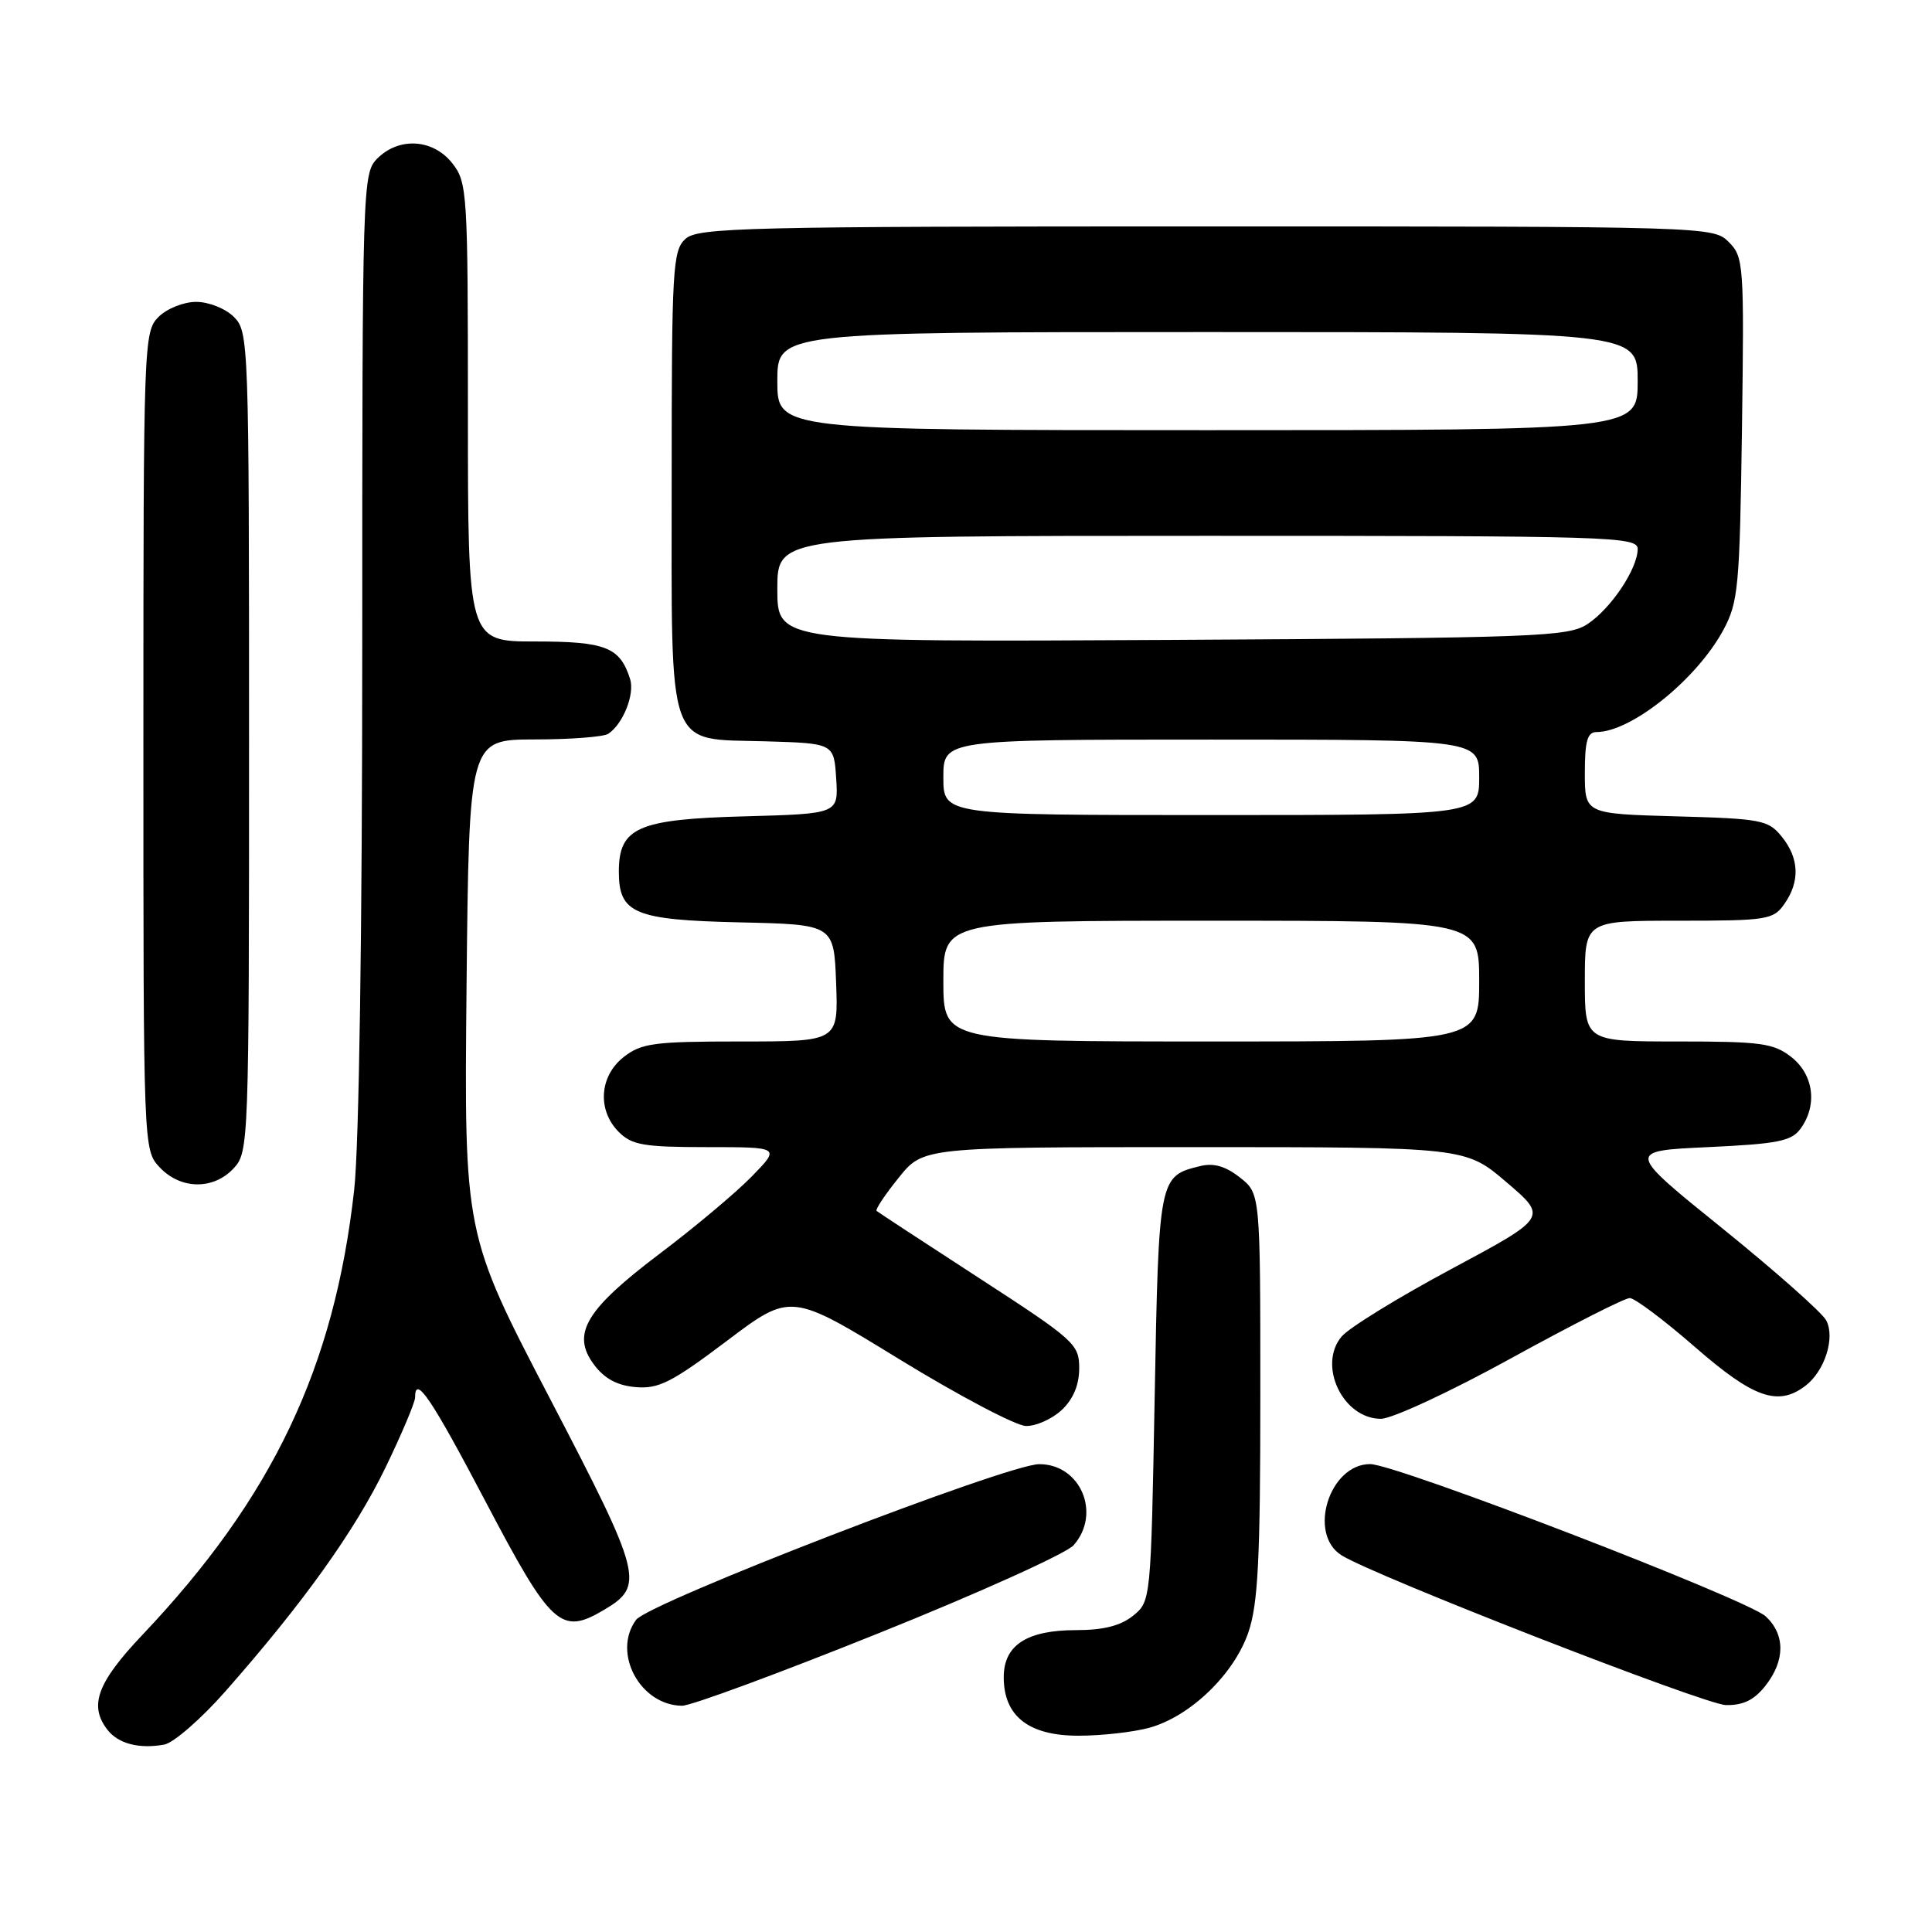 <?xml version="1.0" encoding="UTF-8" standalone="no"?>
<!DOCTYPE svg PUBLIC "-//W3C//DTD SVG 1.1//EN" "http://www.w3.org/Graphics/SVG/1.1/DTD/svg11.dtd" >
<svg xmlns="http://www.w3.org/2000/svg" xmlns:xlink="http://www.w3.org/1999/xlink" version="1.1" viewBox="0 0 256 256">
 <g >
 <path fill="currentColor"
d=" M 29.85 224.13 C 40.14 212.46 47.01 202.86 51.06 194.50 C 53.23 190.02 55.00 185.82 55.00 185.18 C 55.00 182.09 57.11 185.21 64.38 199.04 C 73.03 215.50 74.33 216.69 79.98 213.35 C 85.46 210.12 85.14 208.85 72.85 185.28 C 61.50 163.50 61.50 163.50 61.82 130.75 C 62.15 98.00 62.15 98.00 70.82 97.98 C 75.60 97.98 80.00 97.64 80.60 97.23 C 82.56 95.93 84.13 91.98 83.49 89.97 C 82.15 85.75 80.26 85.00 70.93 85.00 C 62.00 85.00 62.00 85.00 62.00 54.63 C 62.00 25.43 61.92 24.17 59.93 21.63 C 57.39 18.41 52.88 18.12 50.00 21.00 C 48.04 22.96 48.00 24.33 48.00 85.54 C 48.00 123.28 47.58 151.88 46.93 157.67 C 44.30 181.24 36.11 198.45 18.84 216.66 C 12.86 222.98 11.75 226.01 14.25 229.22 C 15.67 231.05 18.45 231.77 21.75 231.17 C 22.99 230.95 26.63 227.78 29.85 224.13 Z  M 152.32 228.93 C 157.74 227.42 163.53 221.83 165.42 216.28 C 166.70 212.51 167.00 206.64 167.00 184.89 C 167.00 158.15 167.00 158.15 164.29 156.02 C 162.40 154.53 160.82 154.07 159.04 154.51 C 153.56 155.85 153.54 155.94 153.00 185.12 C 152.50 212.08 152.49 212.19 150.14 214.09 C 148.50 215.42 146.21 216.00 142.61 216.00 C 136.06 216.00 133.00 217.99 133.00 222.24 C 133.00 227.41 136.32 230.00 142.92 229.99 C 145.99 229.99 150.22 229.51 152.32 228.93 Z  M 116.50 216.38 C 129.70 211.08 141.29 205.84 142.25 204.76 C 145.97 200.56 143.18 193.99 137.69 194.01 C 133.48 194.02 85.92 212.39 84.28 214.64 C 81.08 219.01 84.82 225.97 90.38 226.02 C 91.55 226.03 103.30 221.69 116.50 216.38 Z  M 233.93 223.37 C 236.55 220.03 236.57 216.61 233.97 214.18 C 231.53 211.92 185.00 194.00 181.55 194.00 C 176.14 194.00 173.24 203.26 177.77 206.09 C 182.17 208.84 225.86 225.86 228.68 225.93 C 230.97 225.98 232.43 225.27 233.93 223.37 Z  M 140.69 186.83 C 142.21 185.39 143.00 183.51 143.00 181.30 C 143.00 178.11 142.40 177.57 129.75 169.36 C 122.46 164.63 116.34 160.62 116.15 160.45 C 115.96 160.27 117.27 158.30 119.07 156.07 C 122.33 152.00 122.33 152.00 158.26 152.00 C 194.18 152.00 194.18 152.00 199.63 156.66 C 205.08 161.31 205.08 161.31 192.29 168.16 C 185.26 171.93 178.72 175.95 177.76 177.11 C 174.57 180.94 177.95 188.00 182.98 188.00 C 184.45 188.00 192.20 184.40 200.19 180.00 C 208.19 175.60 215.28 172.00 215.95 172.00 C 216.61 172.00 220.51 174.93 224.61 178.50 C 232.34 185.24 235.59 186.39 239.21 183.64 C 241.79 181.68 243.20 177.25 241.98 174.95 C 241.41 173.90 235.22 168.42 228.23 162.77 C 215.50 152.50 215.50 152.50 226.33 152.00 C 235.56 151.57 237.38 151.21 238.58 149.56 C 240.85 146.45 240.33 142.41 237.37 140.07 C 235.02 138.23 233.36 138.00 222.37 138.00 C 210.00 138.00 210.00 138.00 210.00 130.00 C 210.00 122.00 210.00 122.00 222.44 122.00 C 234.17 122.00 234.98 121.87 236.44 119.78 C 238.53 116.80 238.41 113.72 236.09 110.86 C 234.31 108.65 233.39 108.48 222.09 108.17 C 210.00 107.83 210.00 107.83 210.00 102.42 C 210.00 98.19 210.34 97.00 211.55 97.00 C 216.14 97.00 224.80 90.04 228.34 83.50 C 230.34 79.79 230.52 77.83 230.82 56.82 C 231.12 35.00 231.05 34.05 229.07 32.07 C 227.02 30.02 226.39 30.00 159.83 30.00 C 98.73 30.00 92.49 30.15 90.83 31.65 C 89.13 33.19 89.00 35.52 89.00 63.54 C 89.00 100.15 88.17 97.84 101.50 98.23 C 110.50 98.50 110.50 98.50 110.80 103.17 C 111.10 107.83 111.10 107.83 98.65 108.17 C 84.51 108.55 82.00 109.65 82.00 115.50 C 82.00 121.04 84.05 121.90 98.04 122.22 C 110.50 122.50 110.50 122.50 110.79 130.25 C 111.08 138.00 111.08 138.00 98.18 138.00 C 86.63 138.00 84.99 138.22 82.63 140.07 C 79.41 142.61 79.12 147.12 82.00 150.00 C 83.73 151.73 85.33 152.00 93.70 152.00 C 103.41 152.00 103.41 152.00 99.60 155.90 C 97.50 158.05 92.03 162.64 87.43 166.11 C 77.58 173.55 75.68 176.75 78.70 180.81 C 80.09 182.68 81.78 183.59 84.24 183.80 C 87.26 184.06 89.01 183.18 96.28 177.70 C 104.78 171.28 104.78 171.28 119.14 180.09 C 127.04 184.93 134.60 188.92 135.94 188.95 C 137.28 188.98 139.41 188.02 140.69 186.83 Z  M 30.96 154.81 C 32.96 152.66 33.00 151.59 33.00 98.31 C 33.00 45.33 32.95 43.95 31.00 42.00 C 29.89 40.89 27.67 40.00 26.00 40.00 C 24.33 40.00 22.11 40.89 21.00 42.00 C 19.05 43.95 19.00 45.33 19.00 98.19 C 19.00 152.37 19.00 152.37 21.17 154.69 C 23.94 157.63 28.28 157.69 30.96 154.81 Z  M 125.00 130.00 C 125.00 122.00 125.00 122.00 160.50 122.00 C 196.00 122.00 196.00 122.00 196.00 130.00 C 196.00 138.00 196.00 138.00 160.50 138.00 C 125.00 138.00 125.00 138.00 125.00 130.00 Z  M 125.00 103.00 C 125.00 98.00 125.00 98.00 160.50 98.00 C 196.00 98.00 196.00 98.00 196.00 103.00 C 196.00 108.00 196.00 108.00 160.50 108.00 C 125.00 108.00 125.00 108.00 125.00 103.00 Z  M 103.00 78.04 C 103.00 71.00 103.00 71.00 160.00 71.00 C 213.62 71.00 217.00 71.10 217.00 72.75 C 216.99 75.37 213.46 80.65 210.34 82.70 C 207.79 84.37 203.73 84.52 155.30 84.79 C 103.00 85.08 103.00 85.08 103.00 78.04 Z  M 103.00 50.50 C 103.00 44.00 103.00 44.00 160.00 44.00 C 217.00 44.00 217.00 44.00 217.00 50.50 C 217.00 57.00 217.00 57.00 160.00 57.00 C 103.00 57.00 103.00 57.00 103.00 50.50 Z "/>
</g>
</svg>